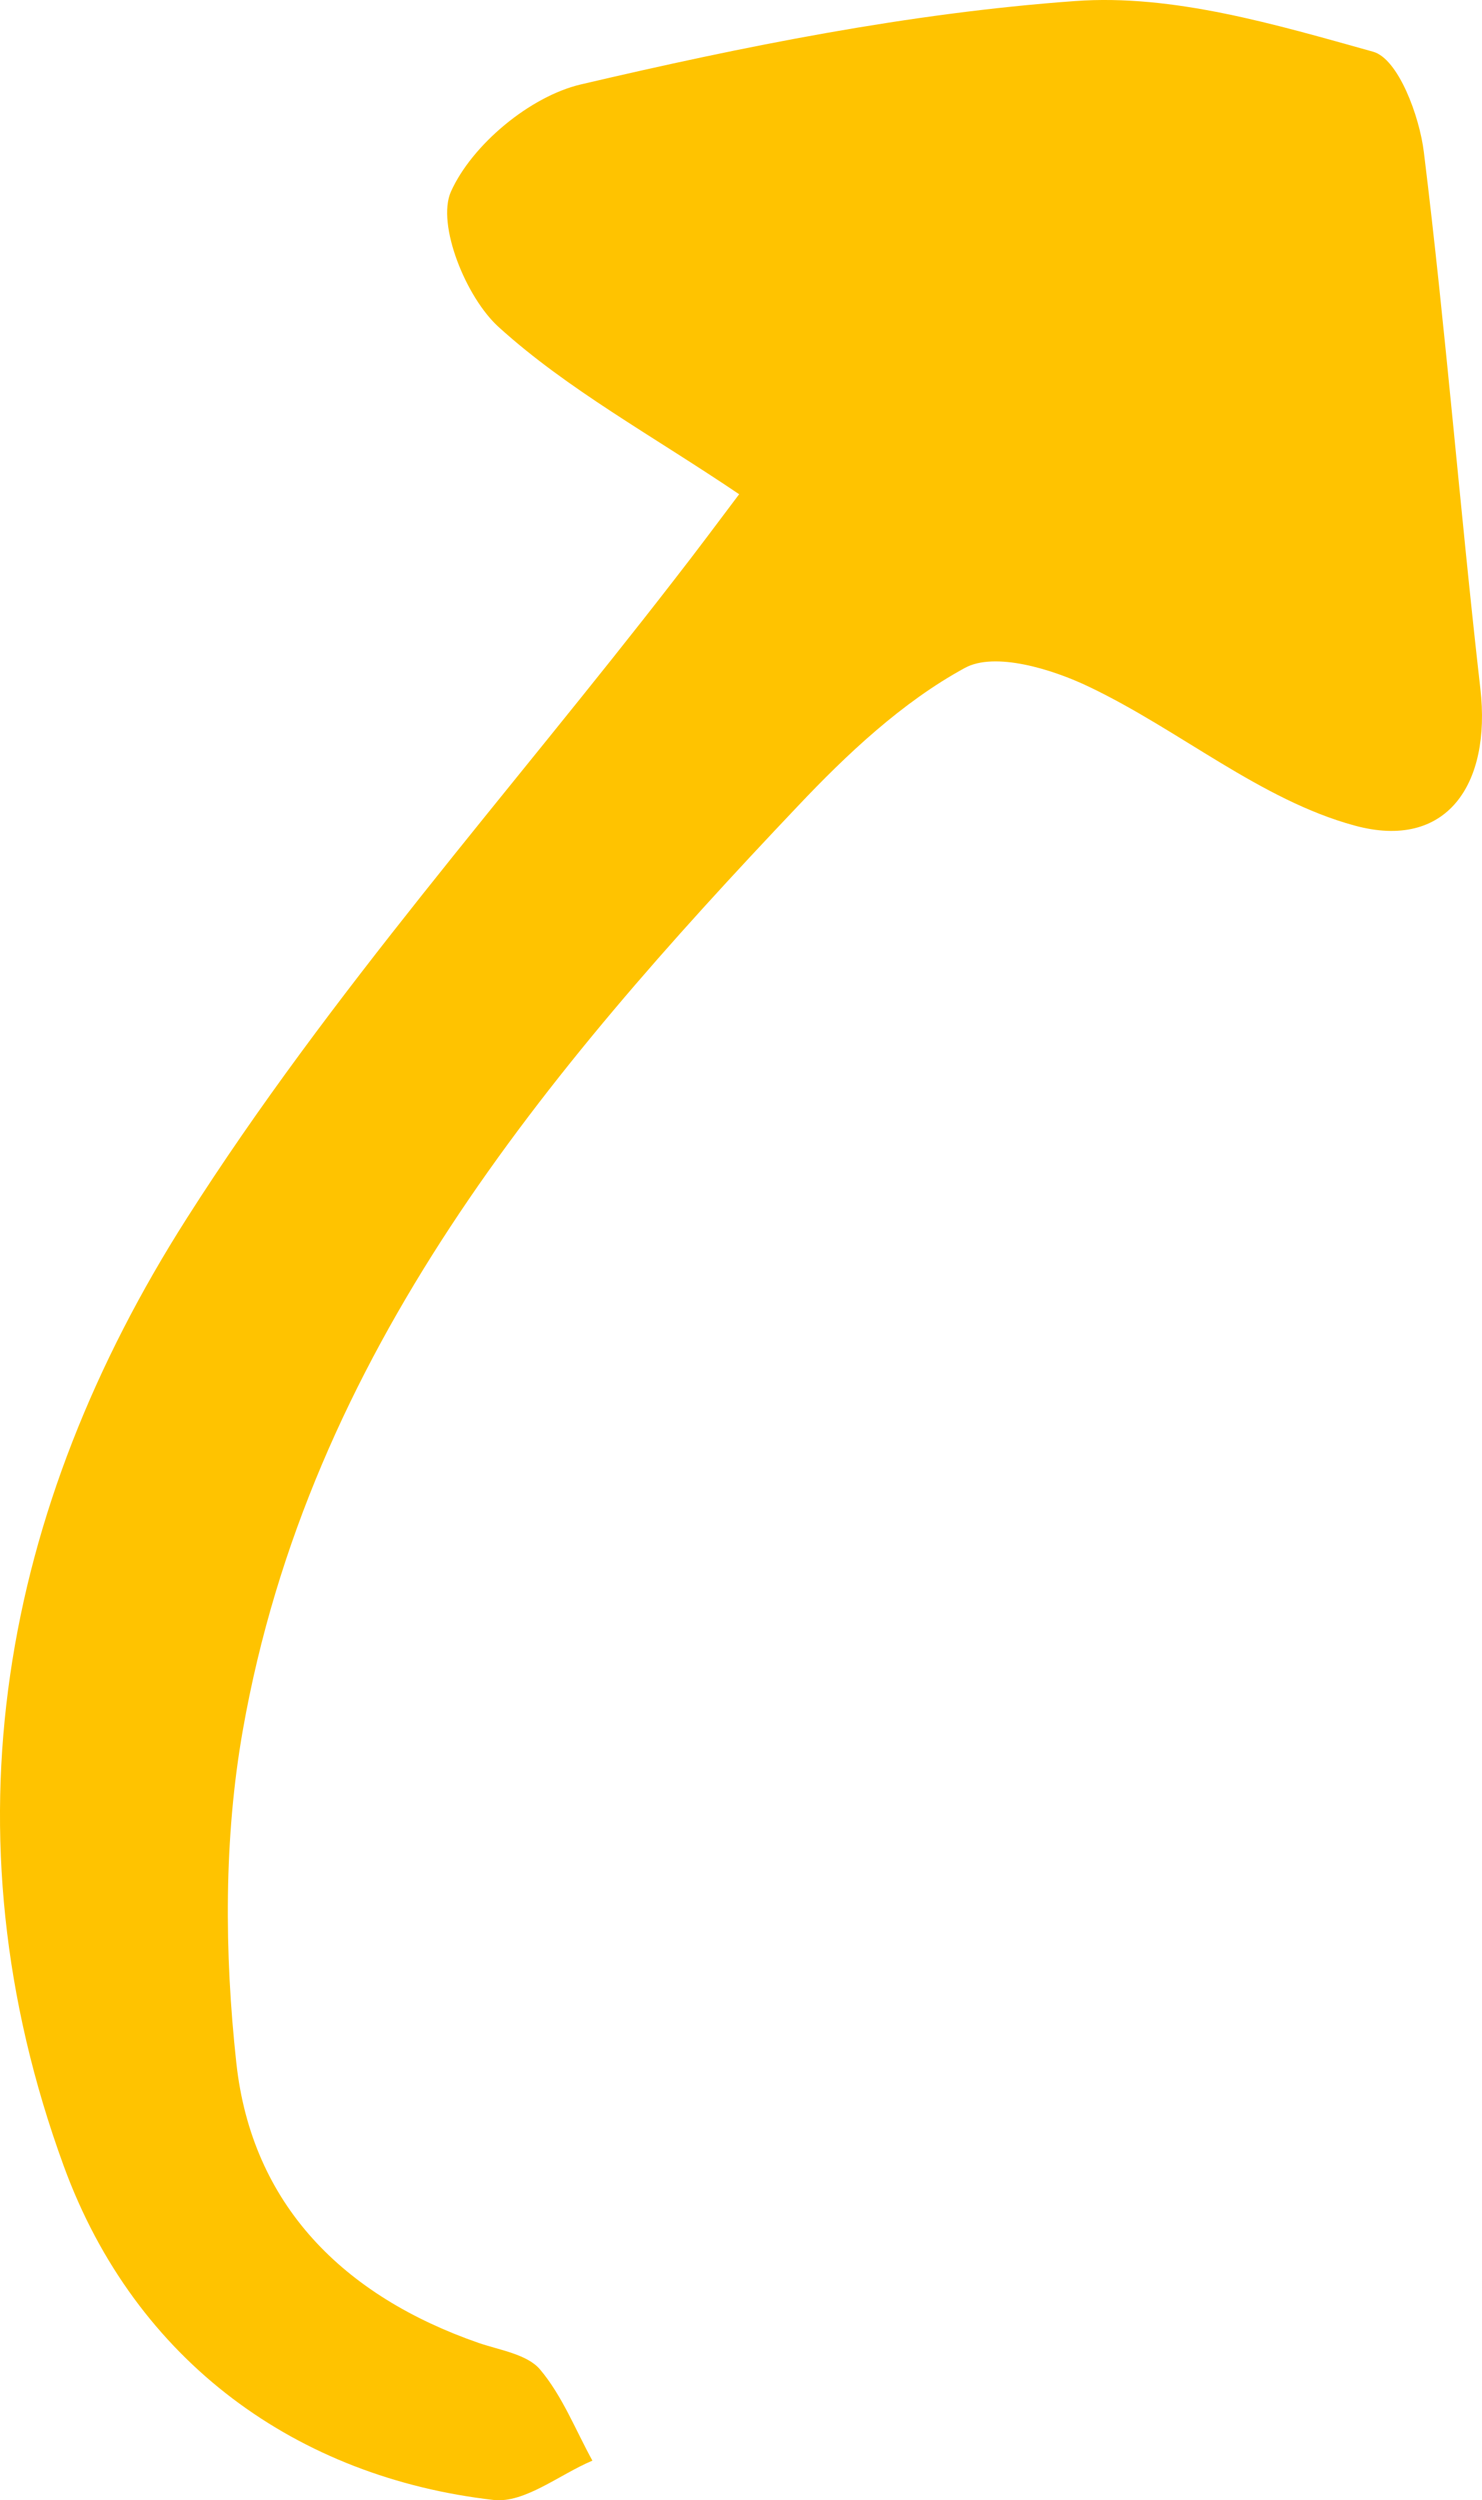 <svg width="67" height="113" viewBox="0 0 67 113" fill="none" xmlns="http://www.w3.org/2000/svg">
<path d="M33.421 22.34C29.463 19.668 25.662 17.606 22.555 14.791C21.066 13.455 19.732 10.142 20.385 8.664C21.335 6.545 23.959 4.356 26.258 3.816C33.605 2.096 41.095 0.589 48.599 0.048C53.039 -0.279 57.692 1.115 62.075 2.337C63.21 2.65 64.174 5.238 64.373 6.887C65.366 14.948 66.004 23.051 66.926 31.127C67.423 35.463 65.394 38.448 61.238 37.311C56.997 36.159 53.323 32.989 49.237 31.041C47.55 30.231 44.968 29.449 43.62 30.188C40.797 31.724 38.286 34.084 36.045 36.458C24.626 48.499 13.987 61.153 10.98 78.184C10.115 83.075 10.143 88.264 10.682 93.212C11.377 99.666 15.548 103.775 21.647 105.893C22.612 106.22 23.832 106.405 24.413 107.087C25.421 108.281 26.016 109.817 26.782 111.21C25.293 111.836 23.718 113.144 22.314 112.987C13.491 111.978 6.129 106.789 2.88 97.889C-2.652 82.748 0.1 68.161 8.441 55.068C14.909 44.903 23.052 35.804 30.456 26.236C31.478 24.928 32.471 23.591 33.435 22.312L33.421 22.34Z" fill="#FFC300"/>
</svg>
